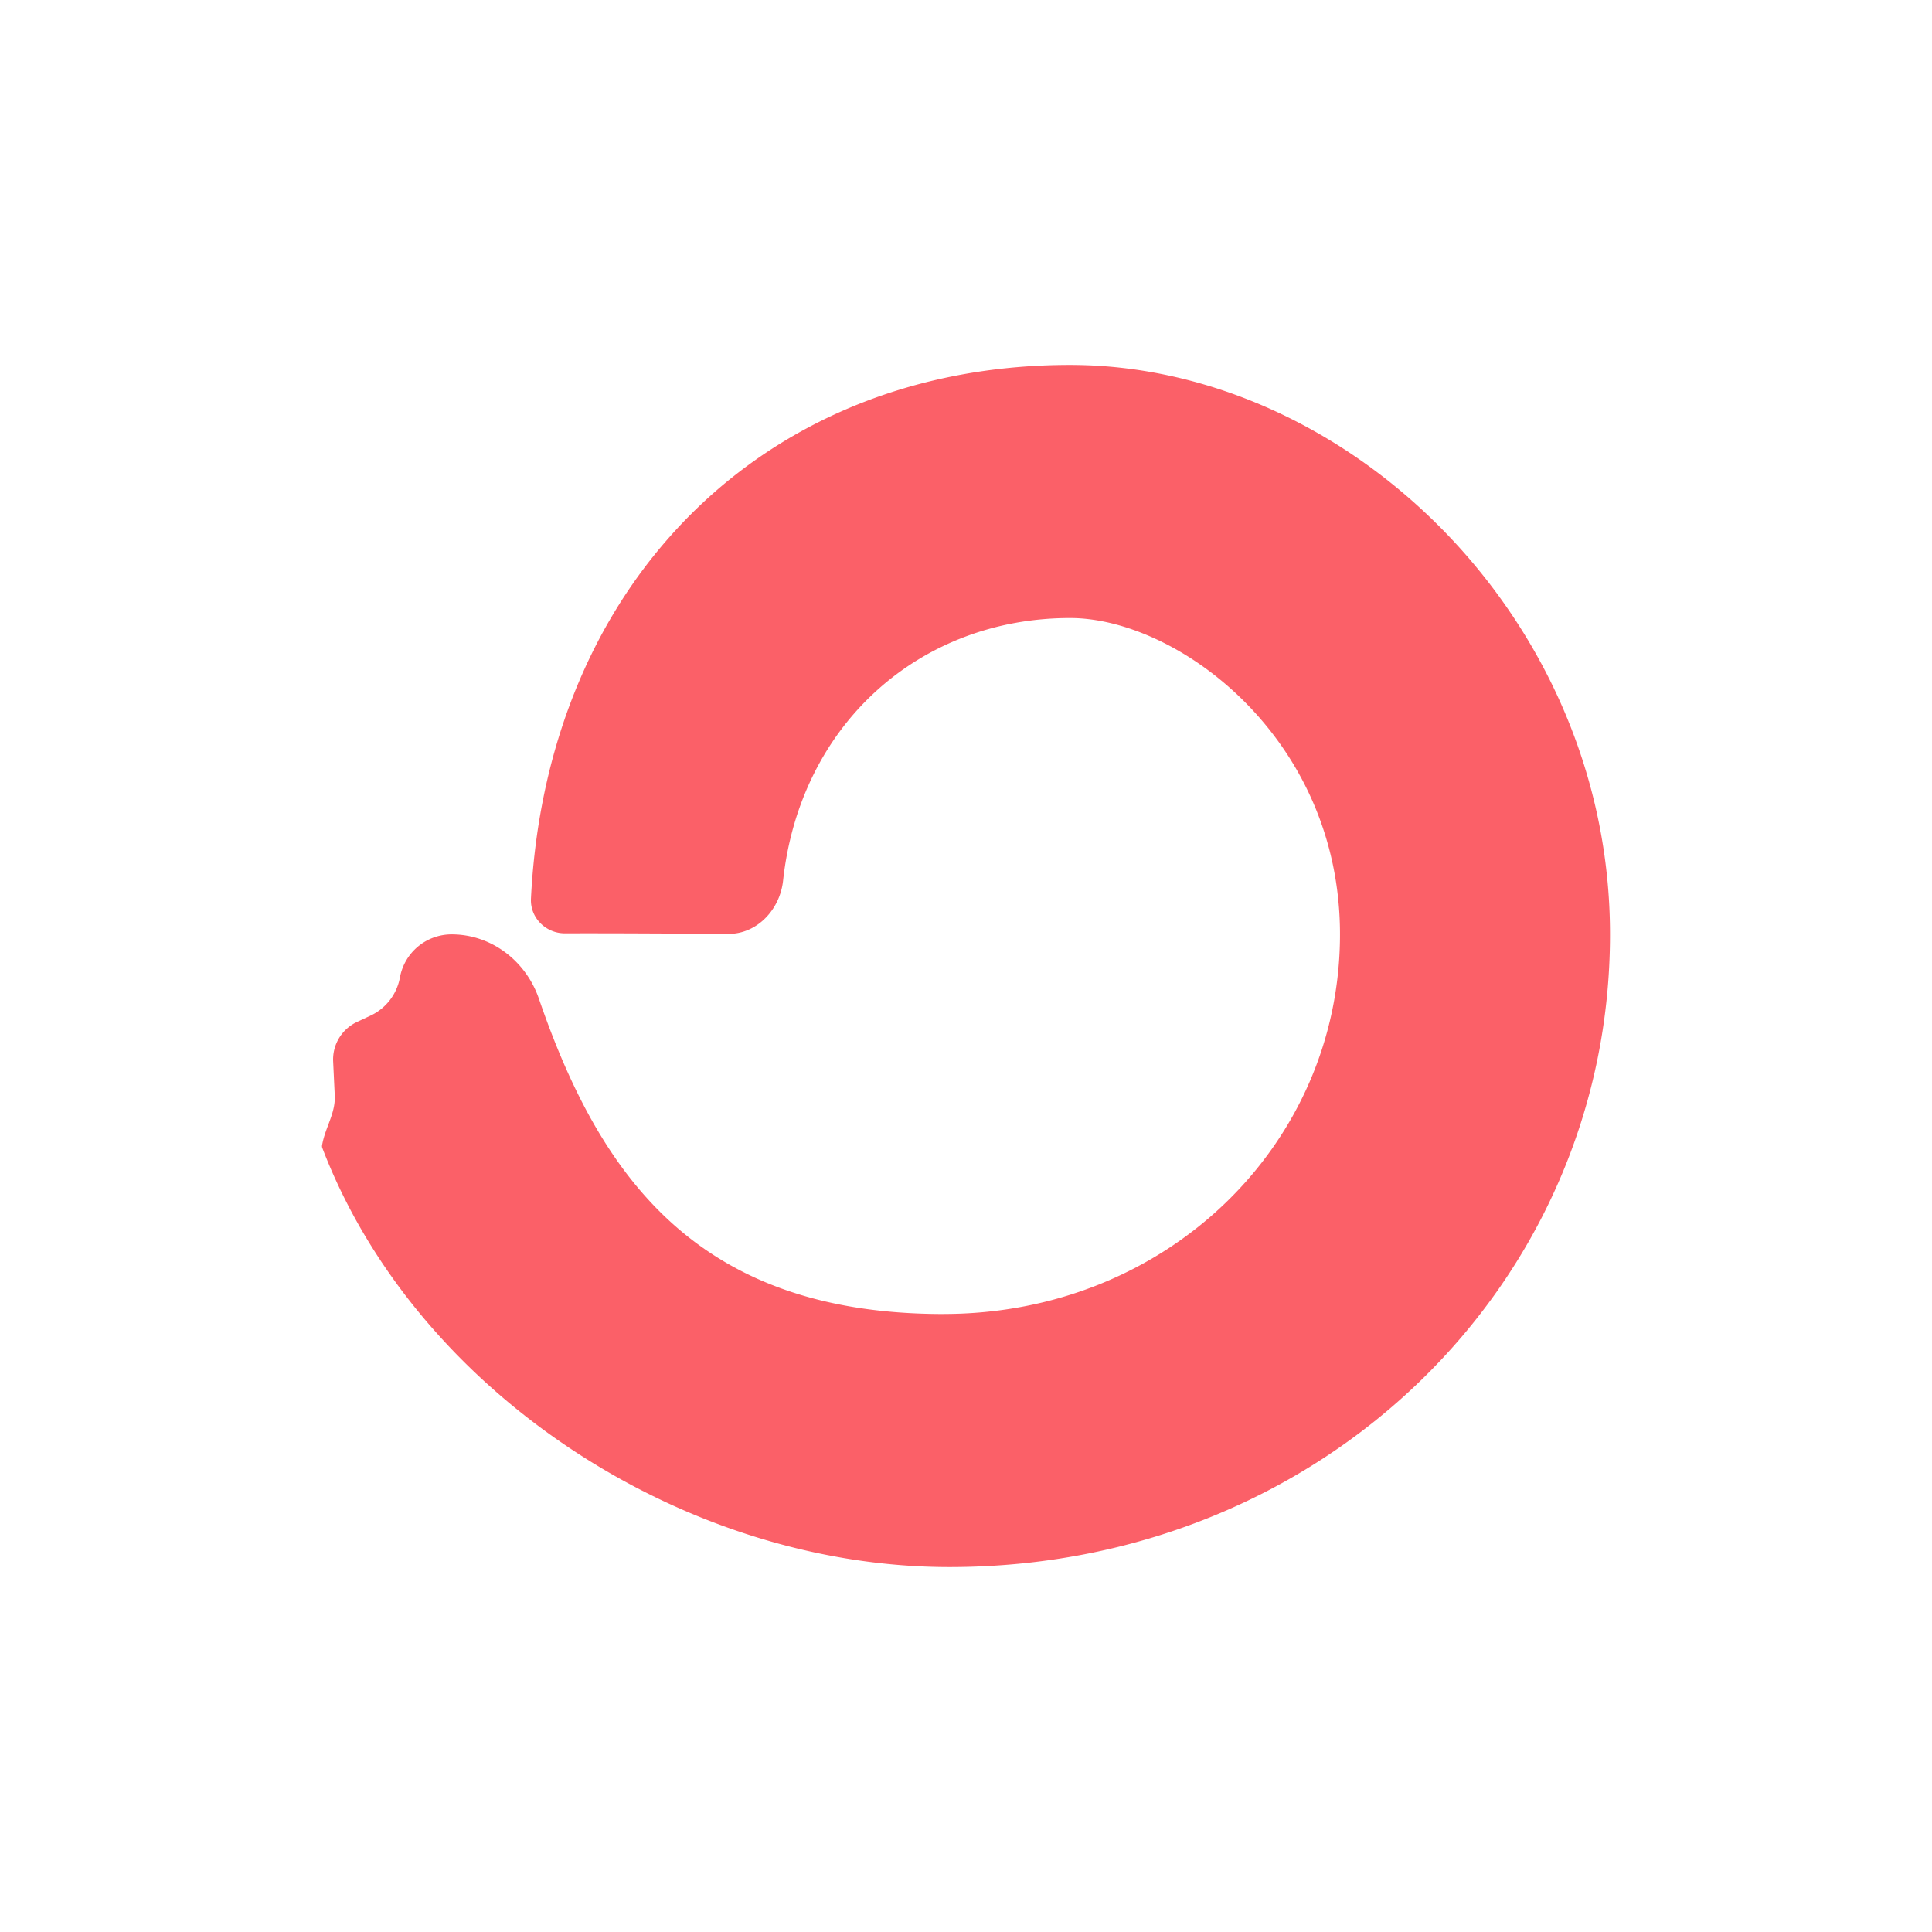 <svg viewBox="0 0 90 90" xmlns="http://www.w3.org/2000/svg"><g fill="none" fill-rule="evenodd"><path fill="#FFF" fill-rule="nonzero" d="M0 0h90v90H0z"/><path d="M43.951 61.21c10.419 0 18.471-7.916 18.471-17.685 0-9.148-7.563-14.735-12.574-14.735-6.98 0-12.573 4.924-13.369 12.236-.149 1.355-1.215 2.49-2.567 2.48-2.25-.016-5.522-.035-7.593-.027-.893.003-1.63-.725-1.585-1.62.313-6.344 2.42-12.272 6.44-16.827C35.642 19.968 42.147 17 49.846 17 62.785 17 75 28.825 75 43.525 75 59.803 61.592 73 44.226 73c-12.382 0-24.854-8.14-29.21-19.522a.247.247 0 0 1-.012-.13c.058-.336.173-.646.287-.949.165-.44.327-.87.303-1.366l-.075-1.587a1.93 1.93 0 0 1 1.113-1.84l.629-.295a2.444 2.444 0 0 0 1.369-1.777 2.448 2.448 0 0 1 2.41-2.007c1.85 0 3.458 1.236 4.063 2.994 2.907 8.468 7.53 14.691 18.848 14.691v-.002Z" fill="#FB6068"/></g></svg>